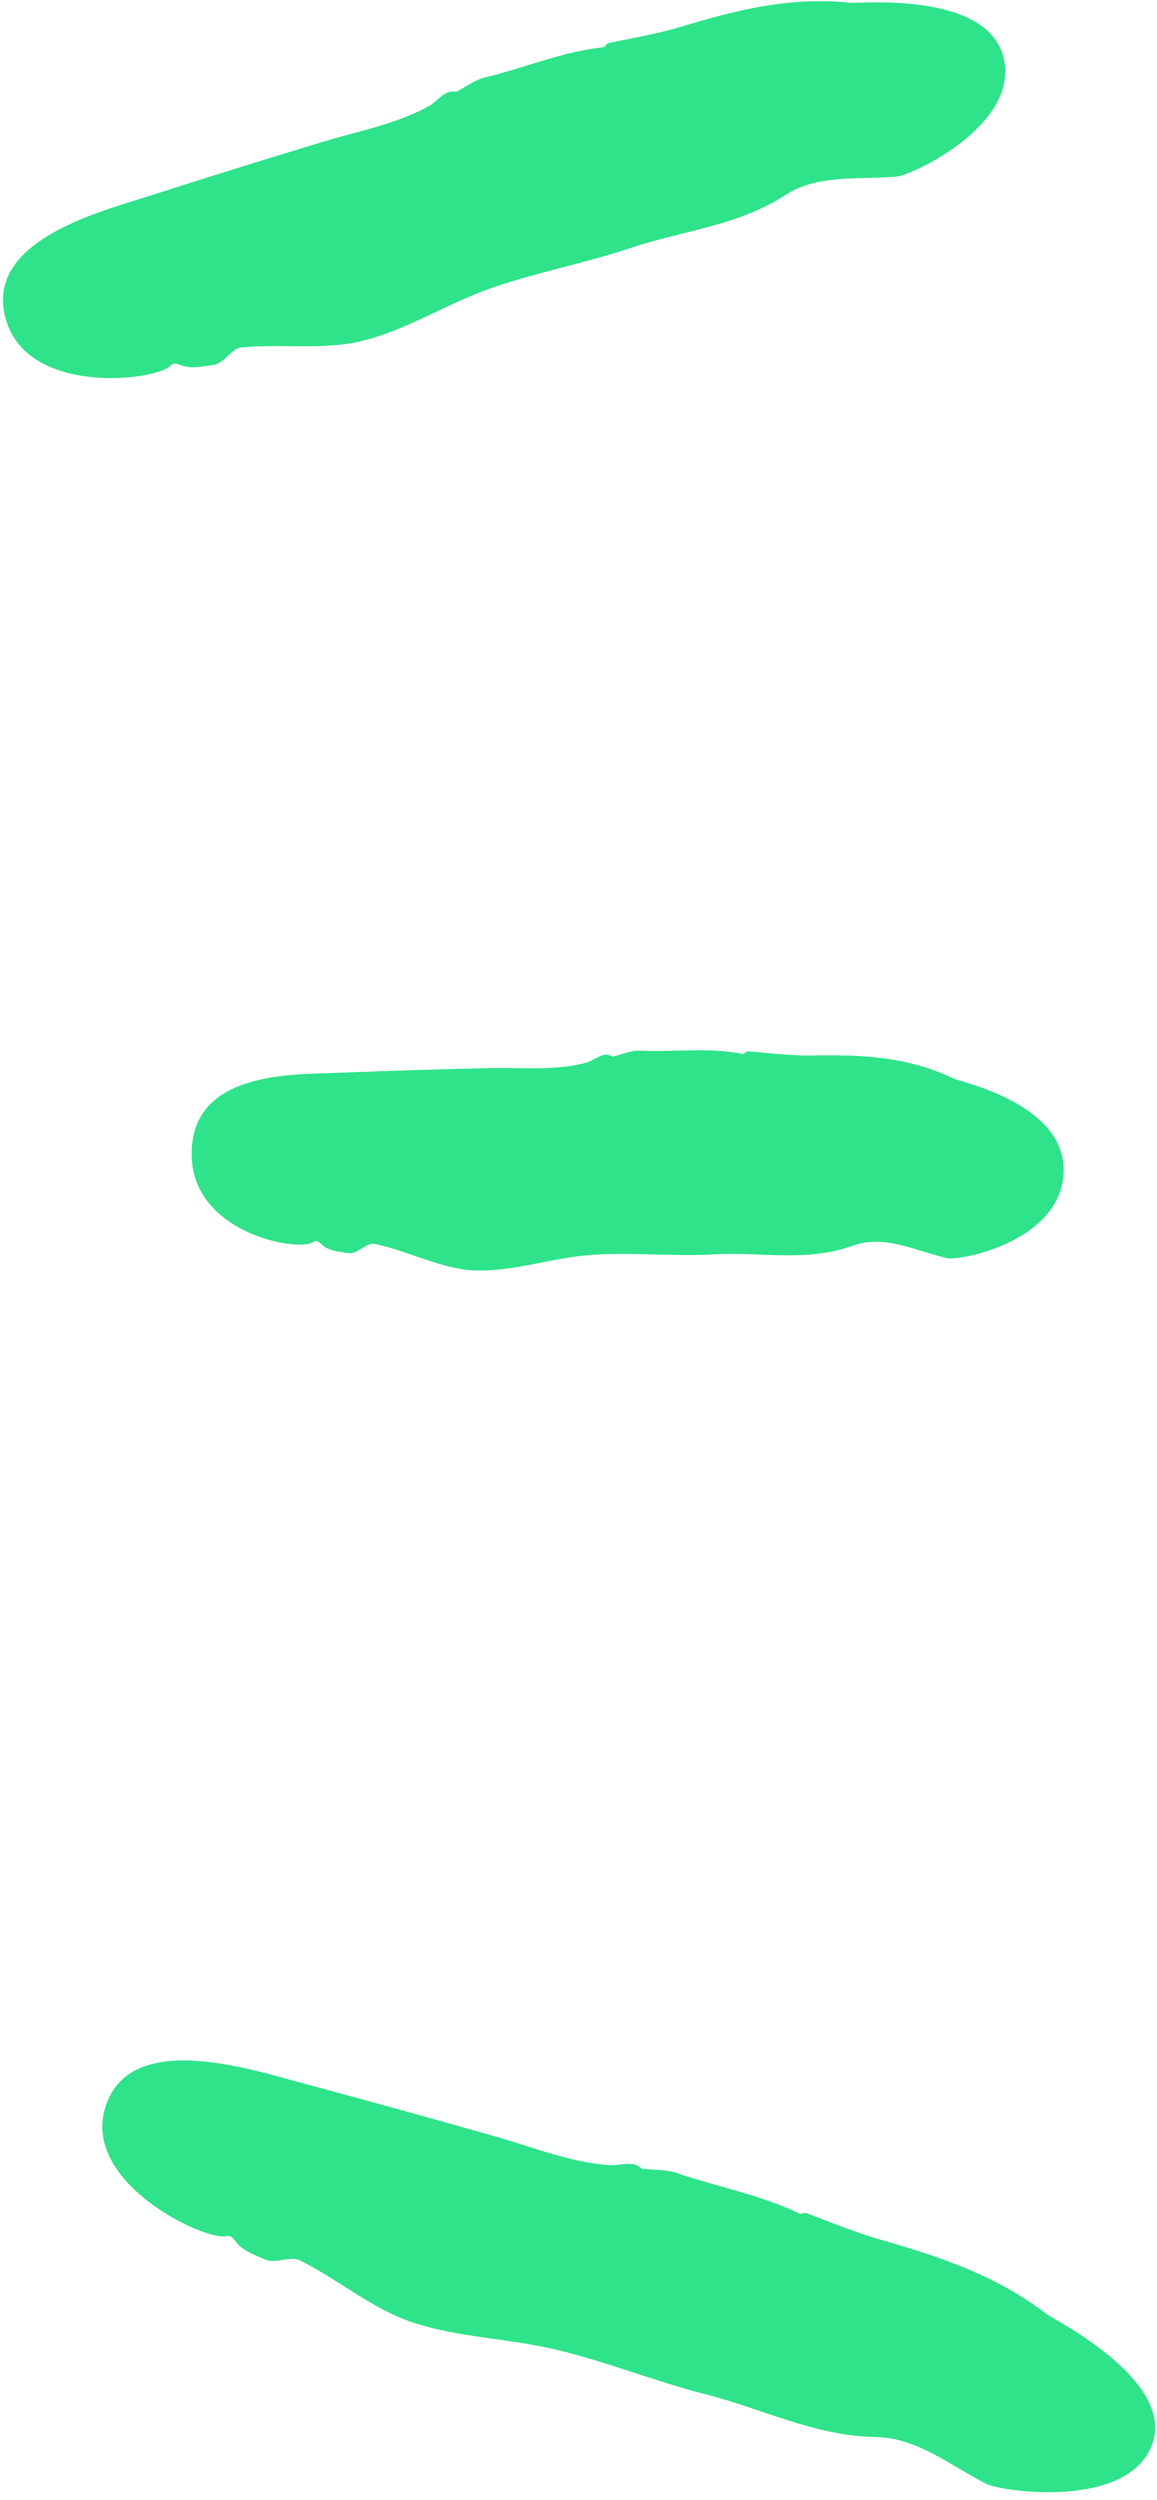 <svg width="88" height="190" viewBox="0 0 88 190" fill="none" xmlns="http://www.w3.org/2000/svg">
<path d="M11.41 14.874C15.775 13.469 20.187 12.109 24.575 10.772C27.283 9.957 30.06 9.458 32.605 8.076C33.305 7.691 33.842 6.762 34.705 6.988H34.682C35.429 6.603 36.129 6.059 36.923 5.878C39.911 5.153 42.922 3.884 45.91 3.59C46.026 3.567 46.12 3.318 46.283 3.272C47.077 3.091 49.971 2.593 51.745 2.049C55.877 0.803 60.055 -0.285 64.677 0.214C65.4 0.282 74.947 -0.67 76.301 4.269C77.701 9.436 69.368 13.333 68.178 13.424C65.307 13.673 62.202 13.22 59.728 14.828C56.087 17.185 51.908 17.525 47.987 18.839C44.462 20.017 40.798 20.697 37.296 21.92C34.005 23.076 30.947 25.07 27.563 25.908C24.645 26.633 21.377 26.112 18.343 26.407C17.619 26.475 17.059 27.608 16.289 27.721C15.658 27.812 14.608 28.061 13.861 27.789C13.534 27.676 13.207 27.517 12.997 27.766C12.04 28.922 2.003 30.191 0.416 24.163C-1.171 18.272 7.629 16.097 11.41 14.874Z" fill="#2EE389"/>
<path d="M25.763 81.537C29.661 81.378 33.536 81.265 37.434 81.174C39.815 81.129 42.196 81.401 44.6 80.766C45.253 80.585 45.93 79.837 46.584 80.313C47.284 80.155 47.984 79.815 48.661 79.86C51.276 79.973 54.007 79.588 56.504 80.109C56.598 80.132 56.738 79.905 56.878 79.905C57.578 79.951 60.029 80.245 61.616 80.223C65.281 80.155 68.922 80.245 72.517 81.967C73.077 82.239 81.037 83.893 80.897 89.037C80.757 94.362 73.03 95.834 72.05 95.63C69.669 95.087 67.265 93.795 64.861 94.679C61.336 95.948 57.858 95.132 54.357 95.336C51.206 95.517 48.078 95.155 44.95 95.381C42.009 95.585 39.021 96.673 36.08 96.559C33.536 96.446 31.038 95.064 28.494 94.543C27.887 94.407 27.163 95.359 26.51 95.245C25.973 95.155 25.062 95.109 24.549 94.656C24.316 94.452 24.082 94.203 23.849 94.384C22.775 95.223 14.372 93.727 14.582 87.496C14.722 81.378 22.378 81.673 25.763 81.537Z" fill="#2EE389"/>
<path d="M23.343 158.421C28.081 159.689 32.82 161.004 37.535 162.34C40.429 163.156 43.207 164.312 46.288 164.561C47.129 164.629 48.156 164.153 48.809 164.833H48.786C49.673 164.924 50.607 164.878 51.447 165.15C54.551 166.215 57.983 166.849 60.83 168.254C60.947 168.3 61.181 168.141 61.344 168.209C62.161 168.504 65.032 169.682 66.969 170.226C71.404 171.494 75.769 172.922 79.621 175.89C80.228 176.343 89.331 180.875 87.65 185.724C85.876 190.777 76.143 189.372 75.022 188.783C72.291 187.401 69.794 185.293 66.642 185.225C61.997 185.158 58.053 183.096 53.781 182.008C49.93 181.034 46.265 179.538 42.413 178.609C38.795 177.726 34.874 177.68 31.349 176.502C28.315 175.482 25.701 173.239 22.806 171.789C22.129 171.449 20.962 172.061 20.192 171.744C19.562 171.472 18.488 171.087 17.998 170.452C17.788 170.18 17.578 169.863 17.227 169.954C15.687 170.384 5.977 165.853 8.077 159.961C10.085 154.229 19.235 157.333 23.343 158.421Z" fill="#2EE389"/>
</svg>
